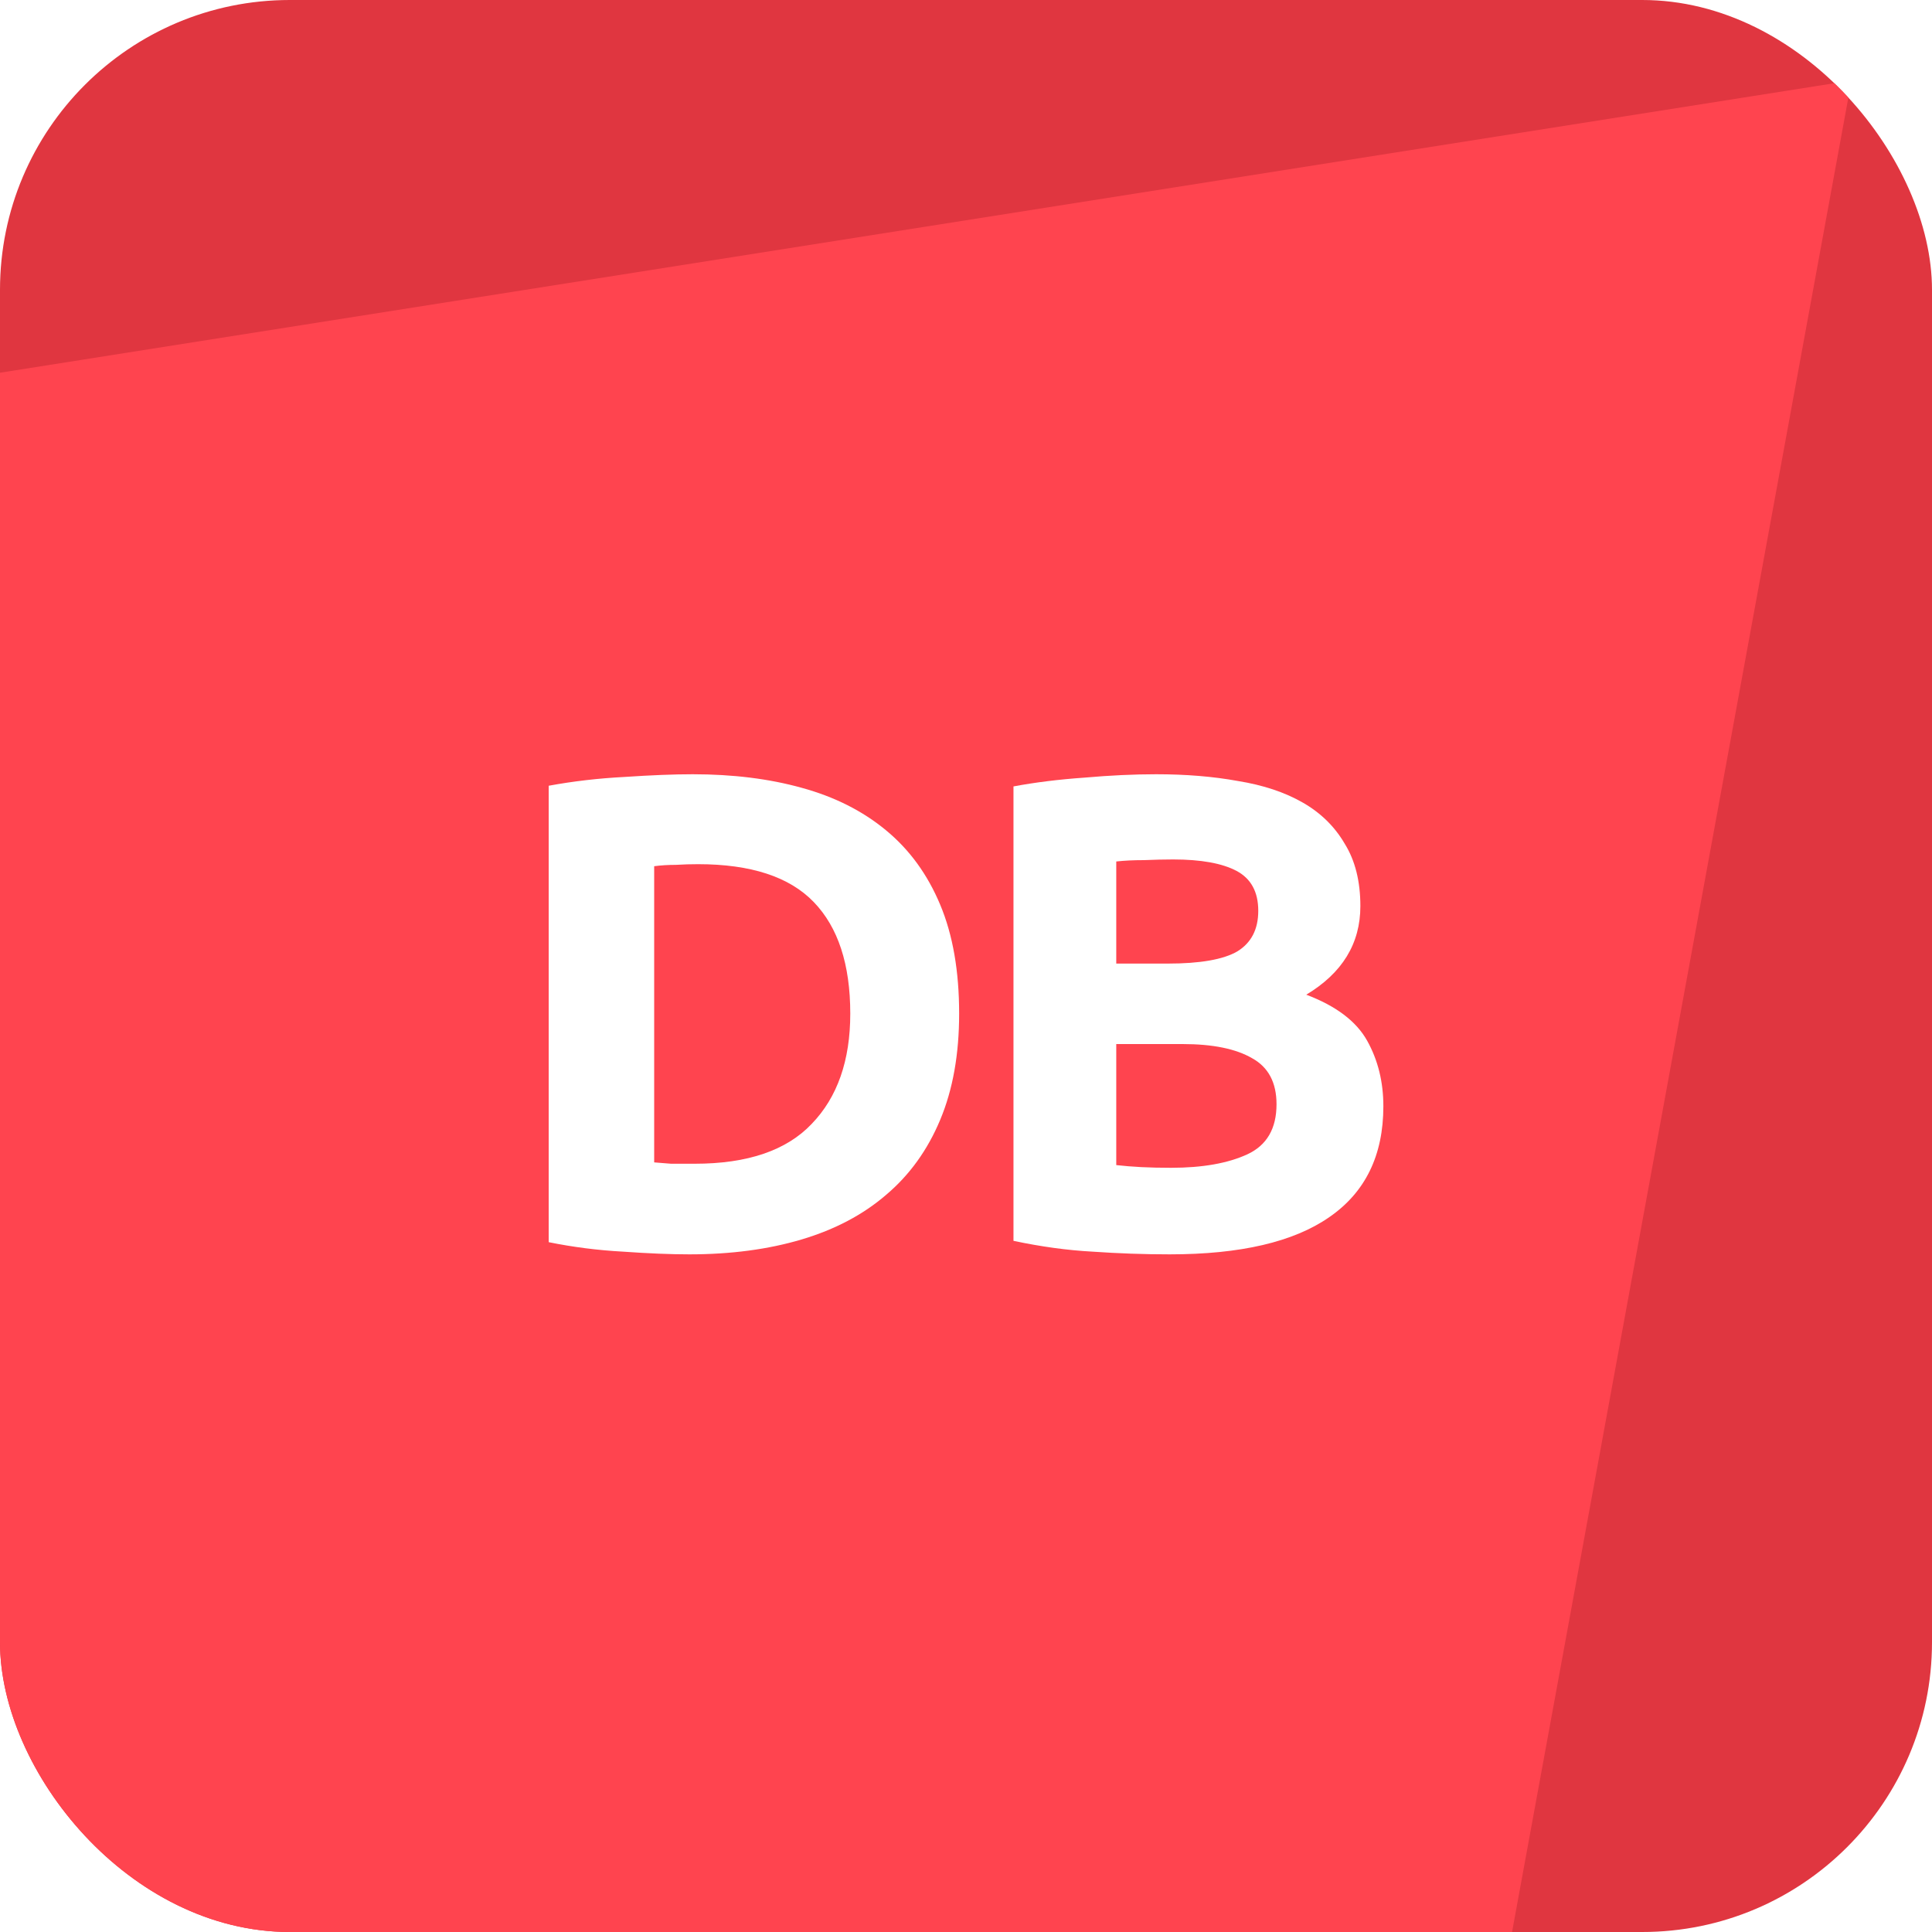 <svg width="40" height="40" viewBox="0 0 40 40" fill="none" xmlns="http://www.w3.org/2000/svg">
<g clip-path="url(#clip0_1158_17928)">
<rect width="40" height="40" fill="#E03640"/>
<path d="M38.333 1.667L-1.667 7.98L-9 41.666H31L38.333 1.667Z" fill="#FF444F"/>
<g filter="url(#filter0_d_1158_17928)">
<path d="M13.544 23.066C13.647 23.075 13.764 23.084 13.894 23.094C14.034 23.094 14.198 23.094 14.384 23.094C15.476 23.094 16.284 22.819 16.806 22.268C17.338 21.717 17.604 20.956 17.604 19.986C17.604 18.968 17.352 18.198 16.848 17.676C16.344 17.153 15.546 16.892 14.454 16.892C14.305 16.892 14.151 16.896 13.992 16.906C13.834 16.906 13.684 16.915 13.544 16.934V23.066ZM19.858 19.986C19.858 20.826 19.728 21.558 19.466 22.184C19.205 22.809 18.832 23.327 18.346 23.738C17.87 24.148 17.287 24.456 16.596 24.662C15.906 24.867 15.131 24.97 14.272 24.97C13.88 24.97 13.423 24.951 12.9 24.914C12.378 24.886 11.864 24.82 11.36 24.718V15.268C11.864 15.175 12.387 15.114 12.928 15.086C13.479 15.049 13.95 15.03 14.342 15.03C15.173 15.03 15.924 15.123 16.596 15.31C17.278 15.496 17.861 15.79 18.346 16.192C18.832 16.593 19.205 17.107 19.466 17.732C19.728 18.357 19.858 19.108 19.858 19.986Z" fill="white"/>
<path d="M24.217 24.97C23.685 24.97 23.153 24.951 22.621 24.914C22.098 24.886 21.552 24.811 20.983 24.69V15.282C21.431 15.198 21.921 15.137 22.453 15.1C22.985 15.053 23.479 15.03 23.937 15.03C24.553 15.03 25.117 15.076 25.631 15.17C26.153 15.254 26.601 15.403 26.975 15.618C27.348 15.832 27.637 16.117 27.843 16.472C28.057 16.817 28.165 17.247 28.165 17.76C28.165 18.535 27.791 19.146 27.045 19.594C27.661 19.827 28.081 20.145 28.305 20.546C28.529 20.947 28.641 21.4 28.641 21.904C28.641 22.921 28.267 23.686 27.521 24.2C26.783 24.713 25.682 24.97 24.217 24.97ZM23.111 20.616V23.122C23.269 23.14 23.442 23.154 23.629 23.164C23.815 23.173 24.021 23.178 24.245 23.178C24.898 23.178 25.425 23.084 25.827 22.898C26.228 22.711 26.429 22.366 26.429 21.862C26.429 21.414 26.261 21.096 25.925 20.91C25.589 20.714 25.108 20.616 24.483 20.616H23.111ZM23.111 18.95H24.175C24.847 18.95 25.327 18.866 25.617 18.698C25.906 18.52 26.051 18.241 26.051 17.858C26.051 17.466 25.901 17.191 25.603 17.032C25.304 16.873 24.865 16.794 24.287 16.794C24.1 16.794 23.899 16.799 23.685 16.808C23.47 16.808 23.279 16.817 23.111 16.836V18.95Z" fill="white"/>
</g>
</g>
<defs>
<filter id="filter0_d_1158_17928" x="9.36" y="14.03" width="21.28" height="13.94" filterUnits="userSpaceOnUse" color-interpolation-filters="sRGB">
<feFlood flood-opacity="0" result="BackgroundImageFix"/>
<feColorMatrix in="SourceAlpha" type="matrix" values="0 0 0 0 0 0 0 0 0 0 0 0 0 0 0 0 0 0 127 0" result="hardAlpha"/>
<feOffset dy="1"/>
<feGaussianBlur stdDeviation="1"/>
<feColorMatrix type="matrix" values="0 0 0 0 0.055 0 0 0 0 0.055 0 0 0 0 0.055 0 0 0 0.05 0"/>
<feBlend mode="normal" in2="BackgroundImageFix" result="effect1_dropShadow_1158_17928"/>
<feBlend mode="normal" in="SourceGraphic" in2="effect1_dropShadow_1158_17928" result="shape"/>
</filter>
<clipPath id="clip0_1158_17928">
<rect width="40" height="40" rx="6" fill="white"/>
</clipPath>
</defs>
</svg>
